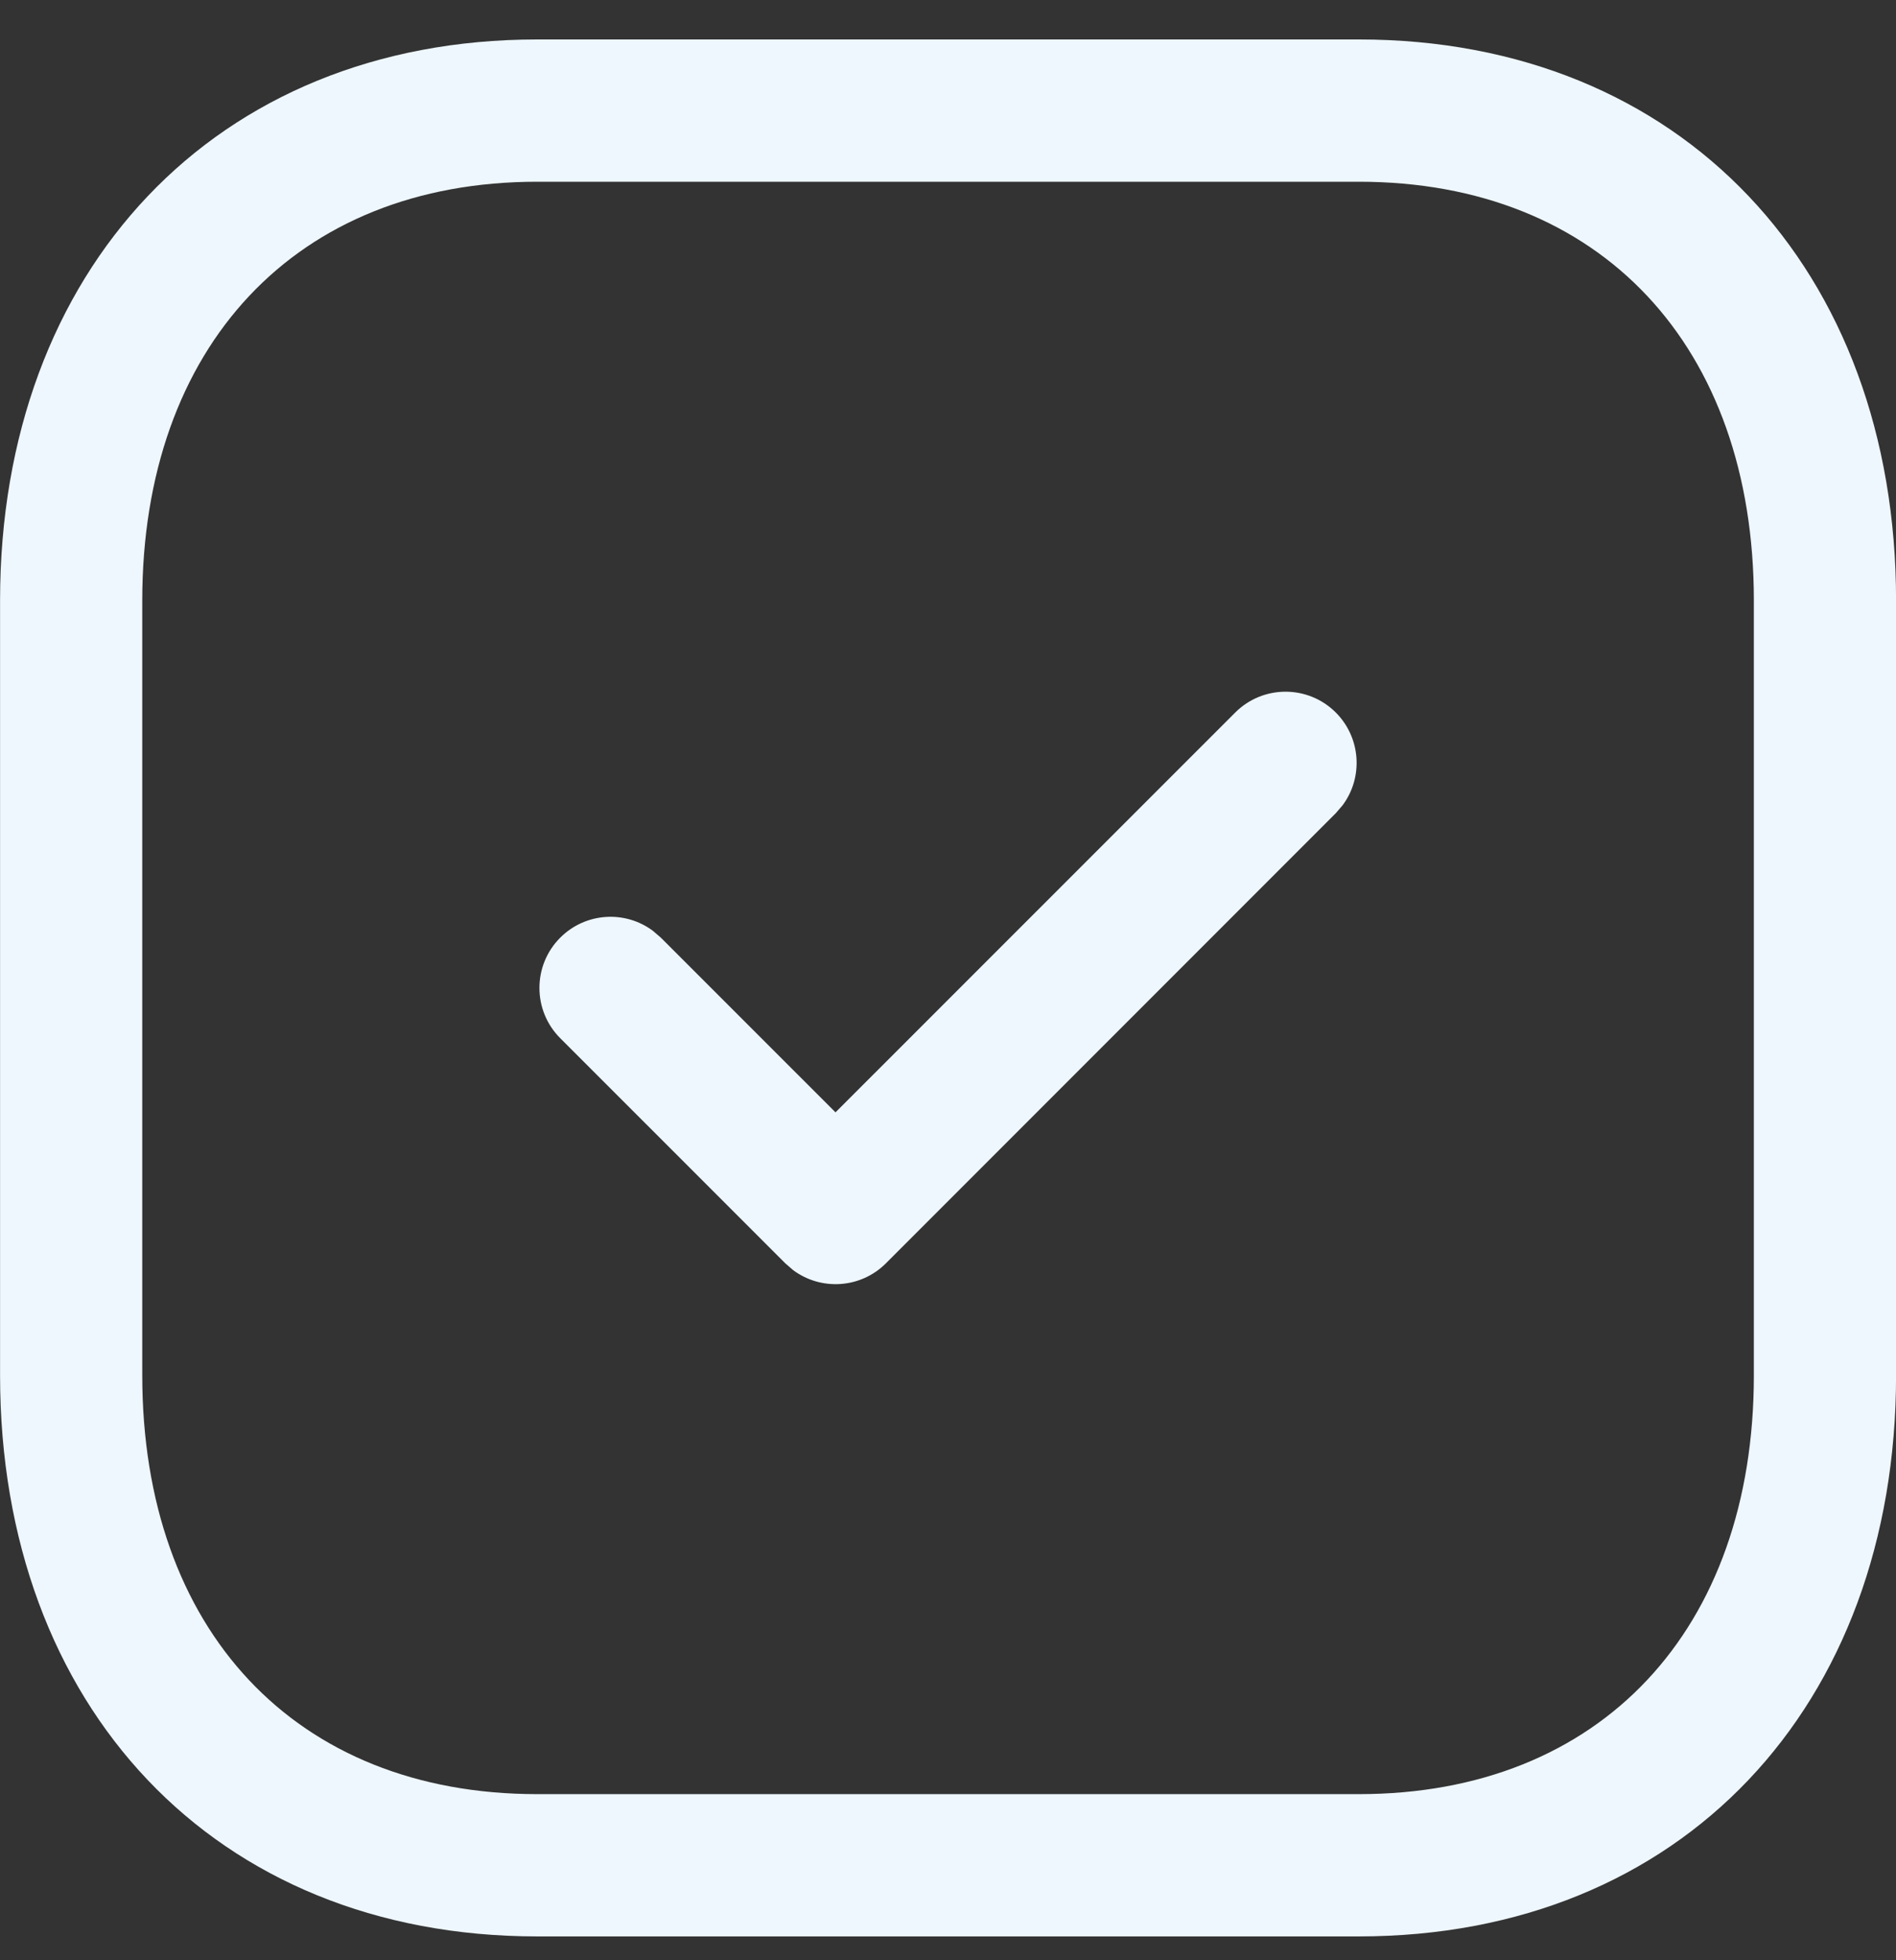 <svg width="30" height="31" viewBox="0 0 30 31" fill="none" xmlns="http://www.w3.org/2000/svg">
<rect x="0" y="0" width="30" height="31" fill="#333333" stroke="none"/>
<path d="M21.502 0.624C26.608 0.624 30.001 4.268 30.001 9.498V21.75C30.001 26.98 26.608 30.623 21.501 30.623H8.499C3.393 30.623 0.001 26.98 0.001 21.75V9.498C0.001 4.272 3.402 0.624 8.499 0.624H21.502ZM21.502 2.874H8.499C4.682 2.874 2.251 5.481 2.251 9.498V21.75C2.251 25.771 4.673 28.373 8.499 28.373H21.501C25.328 28.373 27.751 25.771 27.751 21.75V9.498C27.751 5.476 25.328 2.874 21.502 2.874ZM21.136 11.268C21.535 11.668 21.572 12.293 21.245 12.733L21.136 12.86L14.017 19.979C13.617 20.378 12.993 20.414 12.552 20.088L12.426 19.979L8.865 16.419C8.426 15.98 8.425 15.268 8.865 14.828C9.264 14.429 9.889 14.392 10.329 14.719L10.456 14.828L13.22 17.591L19.545 11.268C19.984 10.829 20.697 10.829 21.136 11.268Z" fill="#EEF7FE"/>
</svg>
